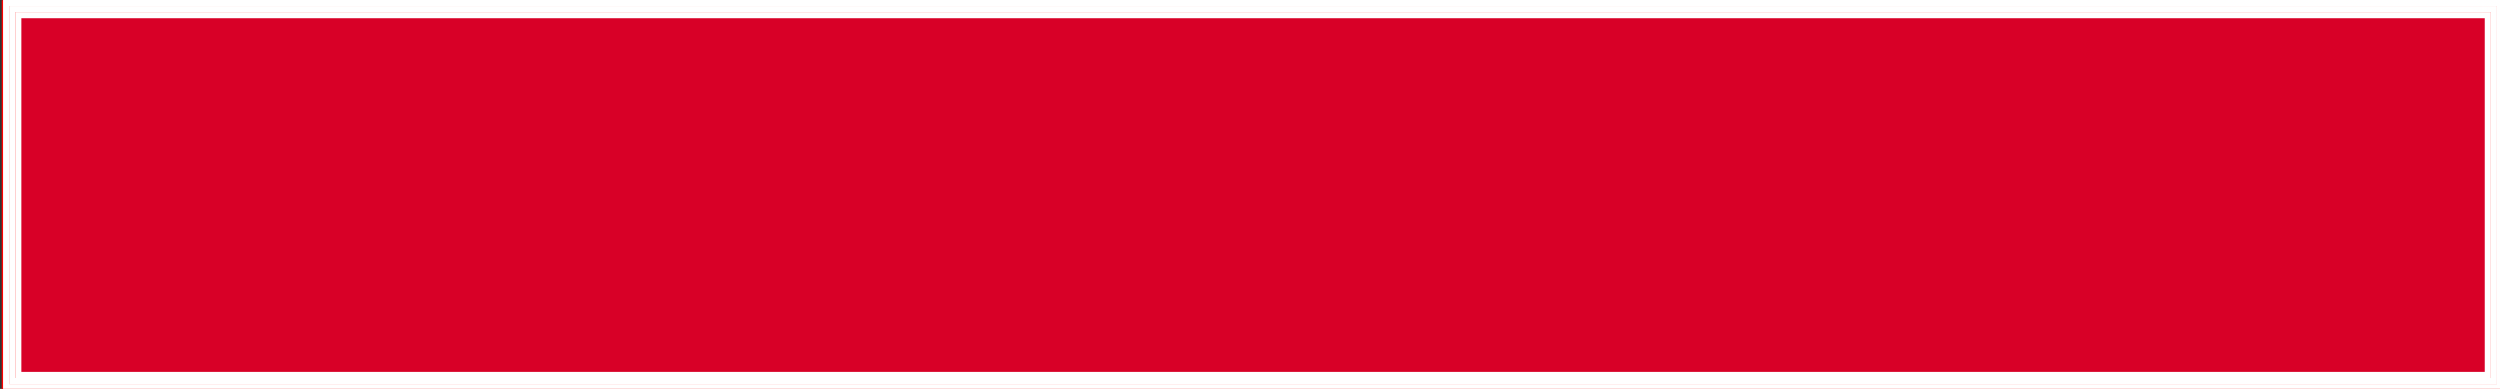 <?xml version="1.0" encoding="UTF-8" standalone="no"?>
<svg
   xmlns:dc="http://purl.org/dc/elements/1.1/"
   xmlns:cc="http://creativecommons.org/ns#"
   xmlns:rdf="http://www.w3.org/1999/02/22-rdf-syntax-ns#"
   xmlns:svg="http://www.w3.org/2000/svg"
   xmlns="http://www.w3.org/2000/svg"
   height="14"
   viewBox="0 0 90 14"
   width="90"
   version="1.1"
   id="svg4648">
  <rect x="0" y="0" width="90" height="14" fill="#333333" stroke="none"/>
  <defs
     id="defs4652" />
  <path
     d="m .062.007h90v14h-90z"
     fill="#fc0"
     fill-rule="evenodd"
     id="path4646"
     style="fill:#ff0000" />
  <path
     id="path13754"
     d="M 0.22,7.022 V 0.107 H 45.11 90 V 7.022 13.937 H 45.11 0.22 Z"
     style="fill:#ff0000;fill-opacity:0;stroke:#ffffff;stroke-width:0.22;stroke-opacity:1" />
  <path
     id="path13756"
     d="M 0.439,7.022 V 0.327 H 45.11 89.78 V 7.022 13.717 H 45.11 0.439 Z"
     style="fill:#ff0000;fill-opacity:0;stroke:#ffffff;stroke-width:0.22;stroke-opacity:1" />
  <path
     id="path13758"
     d="M 0.659,7.022 V 0.546 H 45.11 89.561 V 7.022 13.498 H 45.11 0.659 Z"
     style="fill:#d80027;fill-opacity:1;stroke:#ffffff;stroke-width:0.22;stroke-opacity:1" />
</svg>
